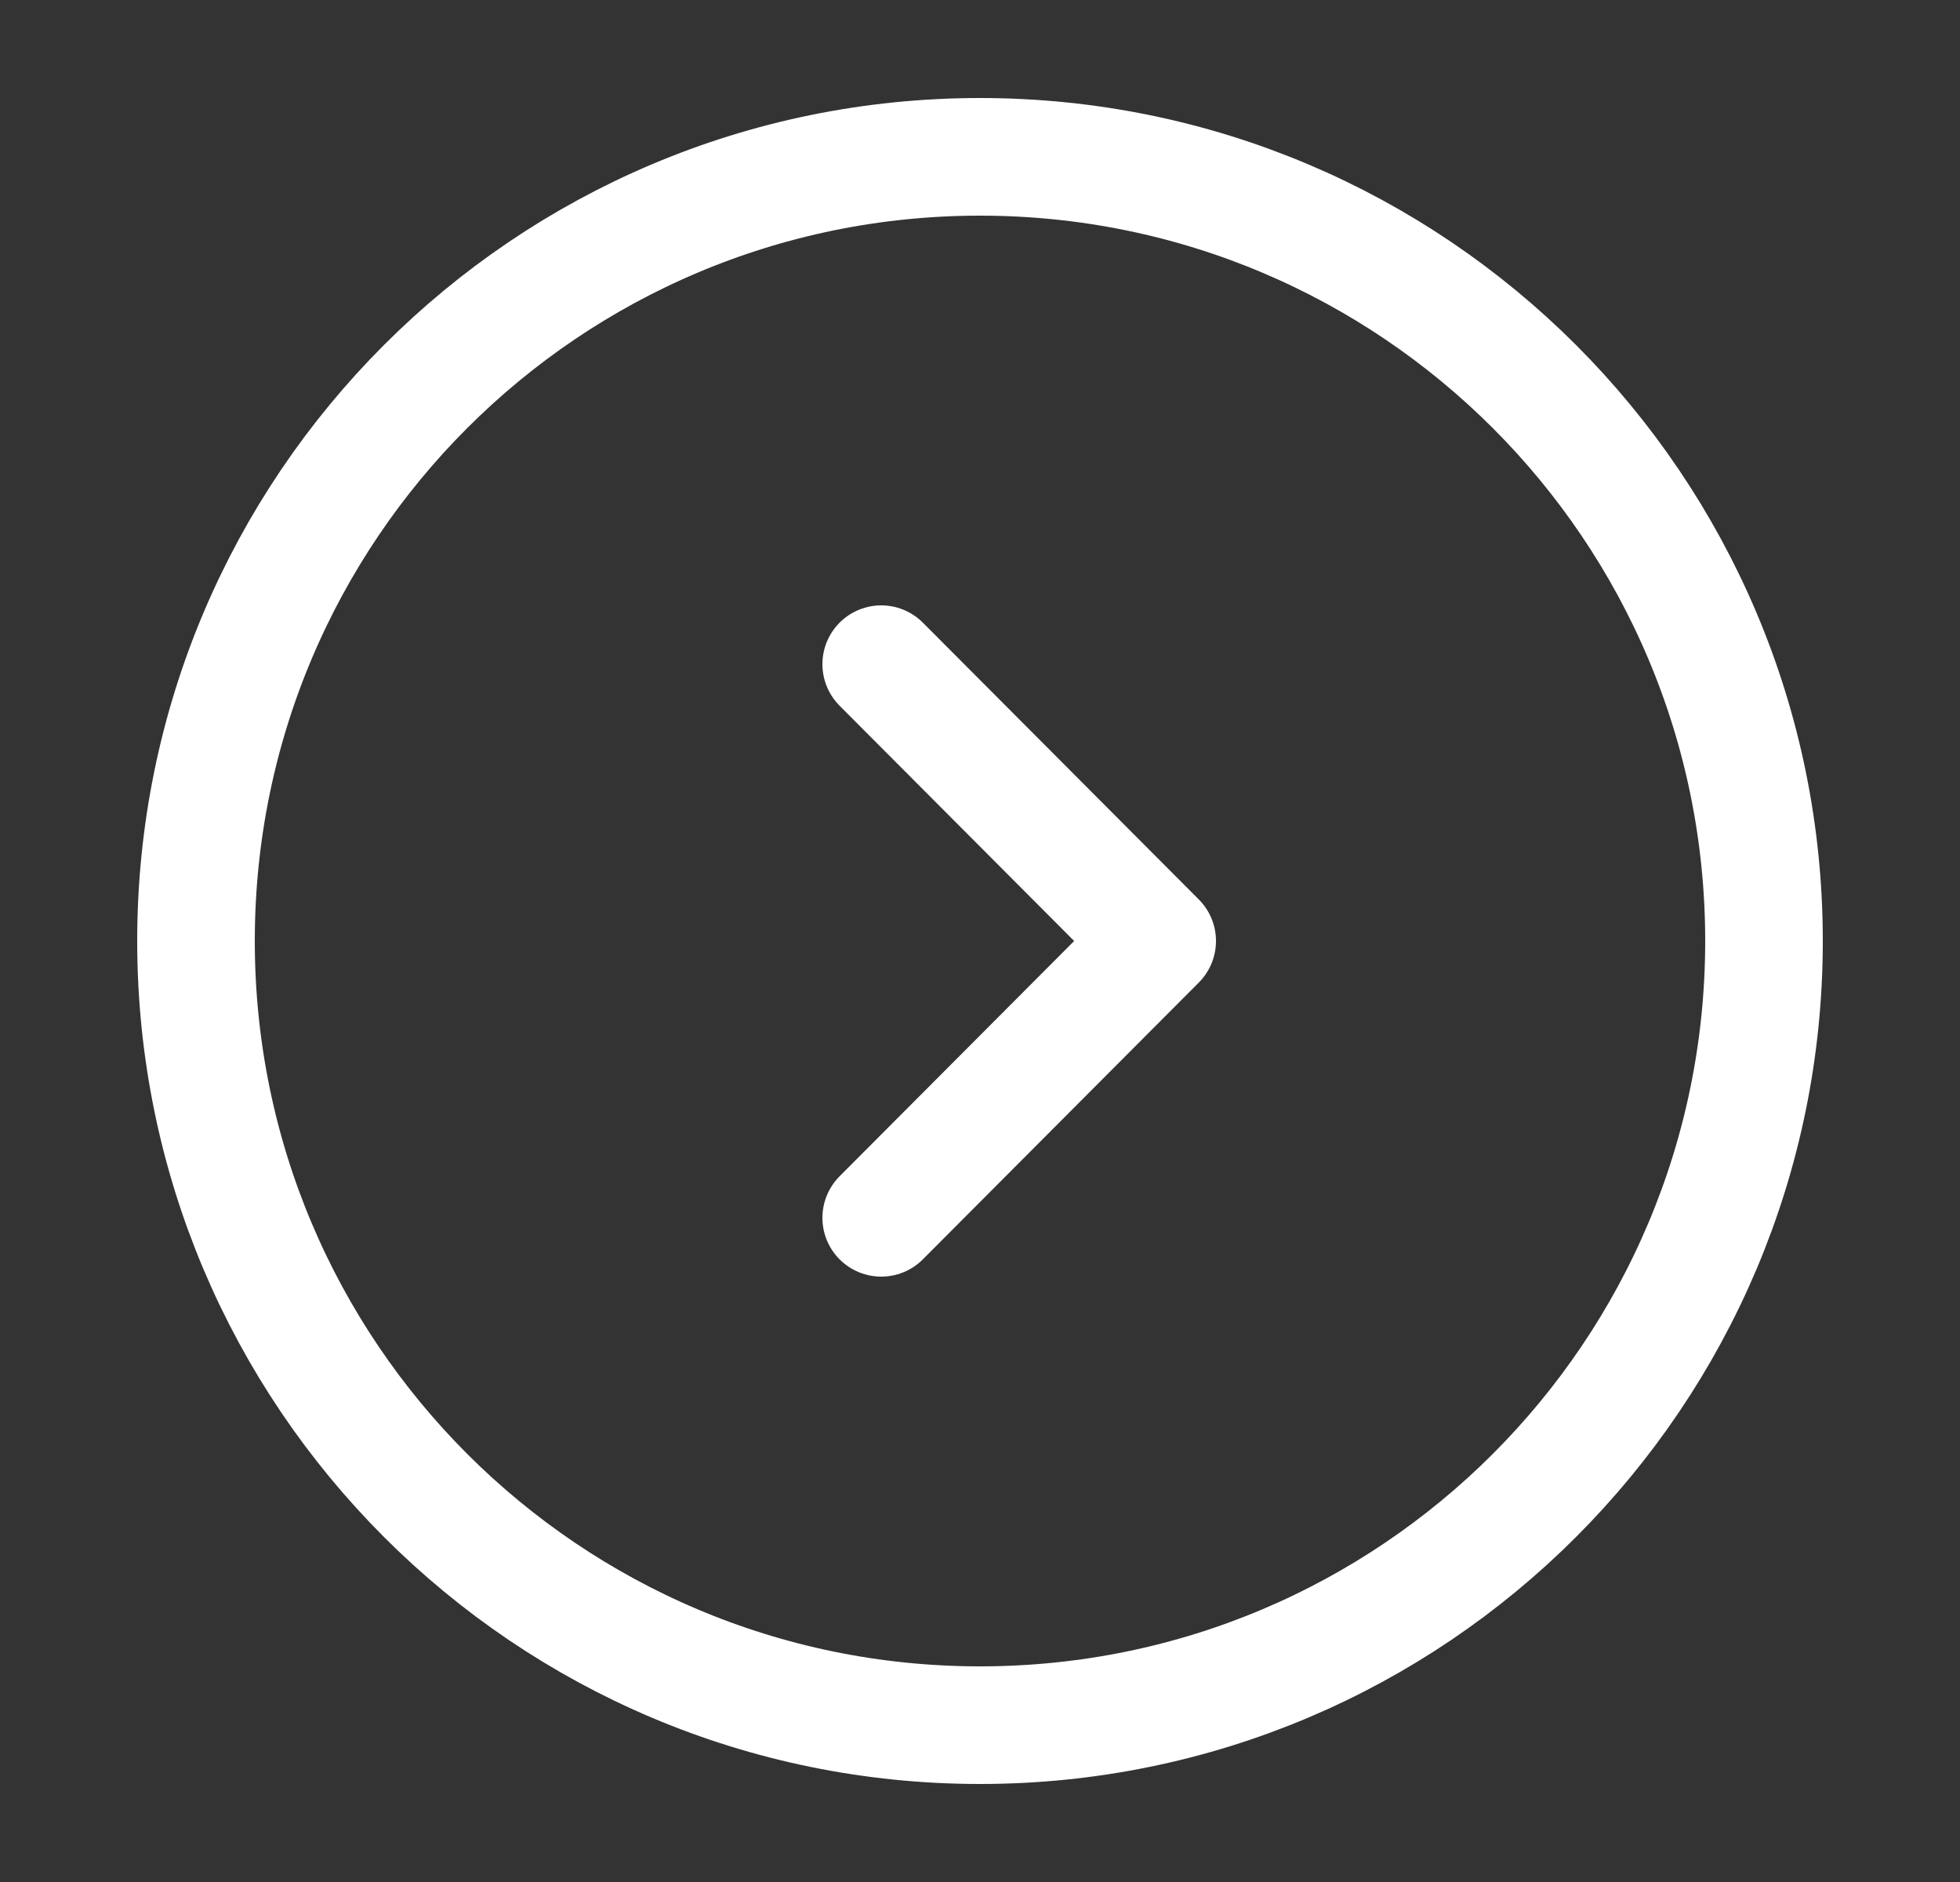 <svg width="25" height="24" viewBox="0 0 25 24" fill="none" xmlns="http://www.w3.org/2000/svg">
<rect x="0" y="0" width="25" height="24" fill="#333333" stroke="none"/>
<path d="M12.5 22C18.023 22 22.5 17.523 22.5 12C22.5 6.477 18.023 2 12.5 2C6.977 2 2.5 6.477 2.5 12C2.5 17.523 6.977 22 12.5 22Z" stroke="white" stroke-width="1.5" stroke-miterlimit="10" stroke-linecap="round" stroke-linejoin="round"/>
<path d="M11.24 15.53L14.76 12L11.24 8.47" stroke="white" stroke-width="1.5" stroke-linecap="round" stroke-linejoin="round"/>
</svg>
